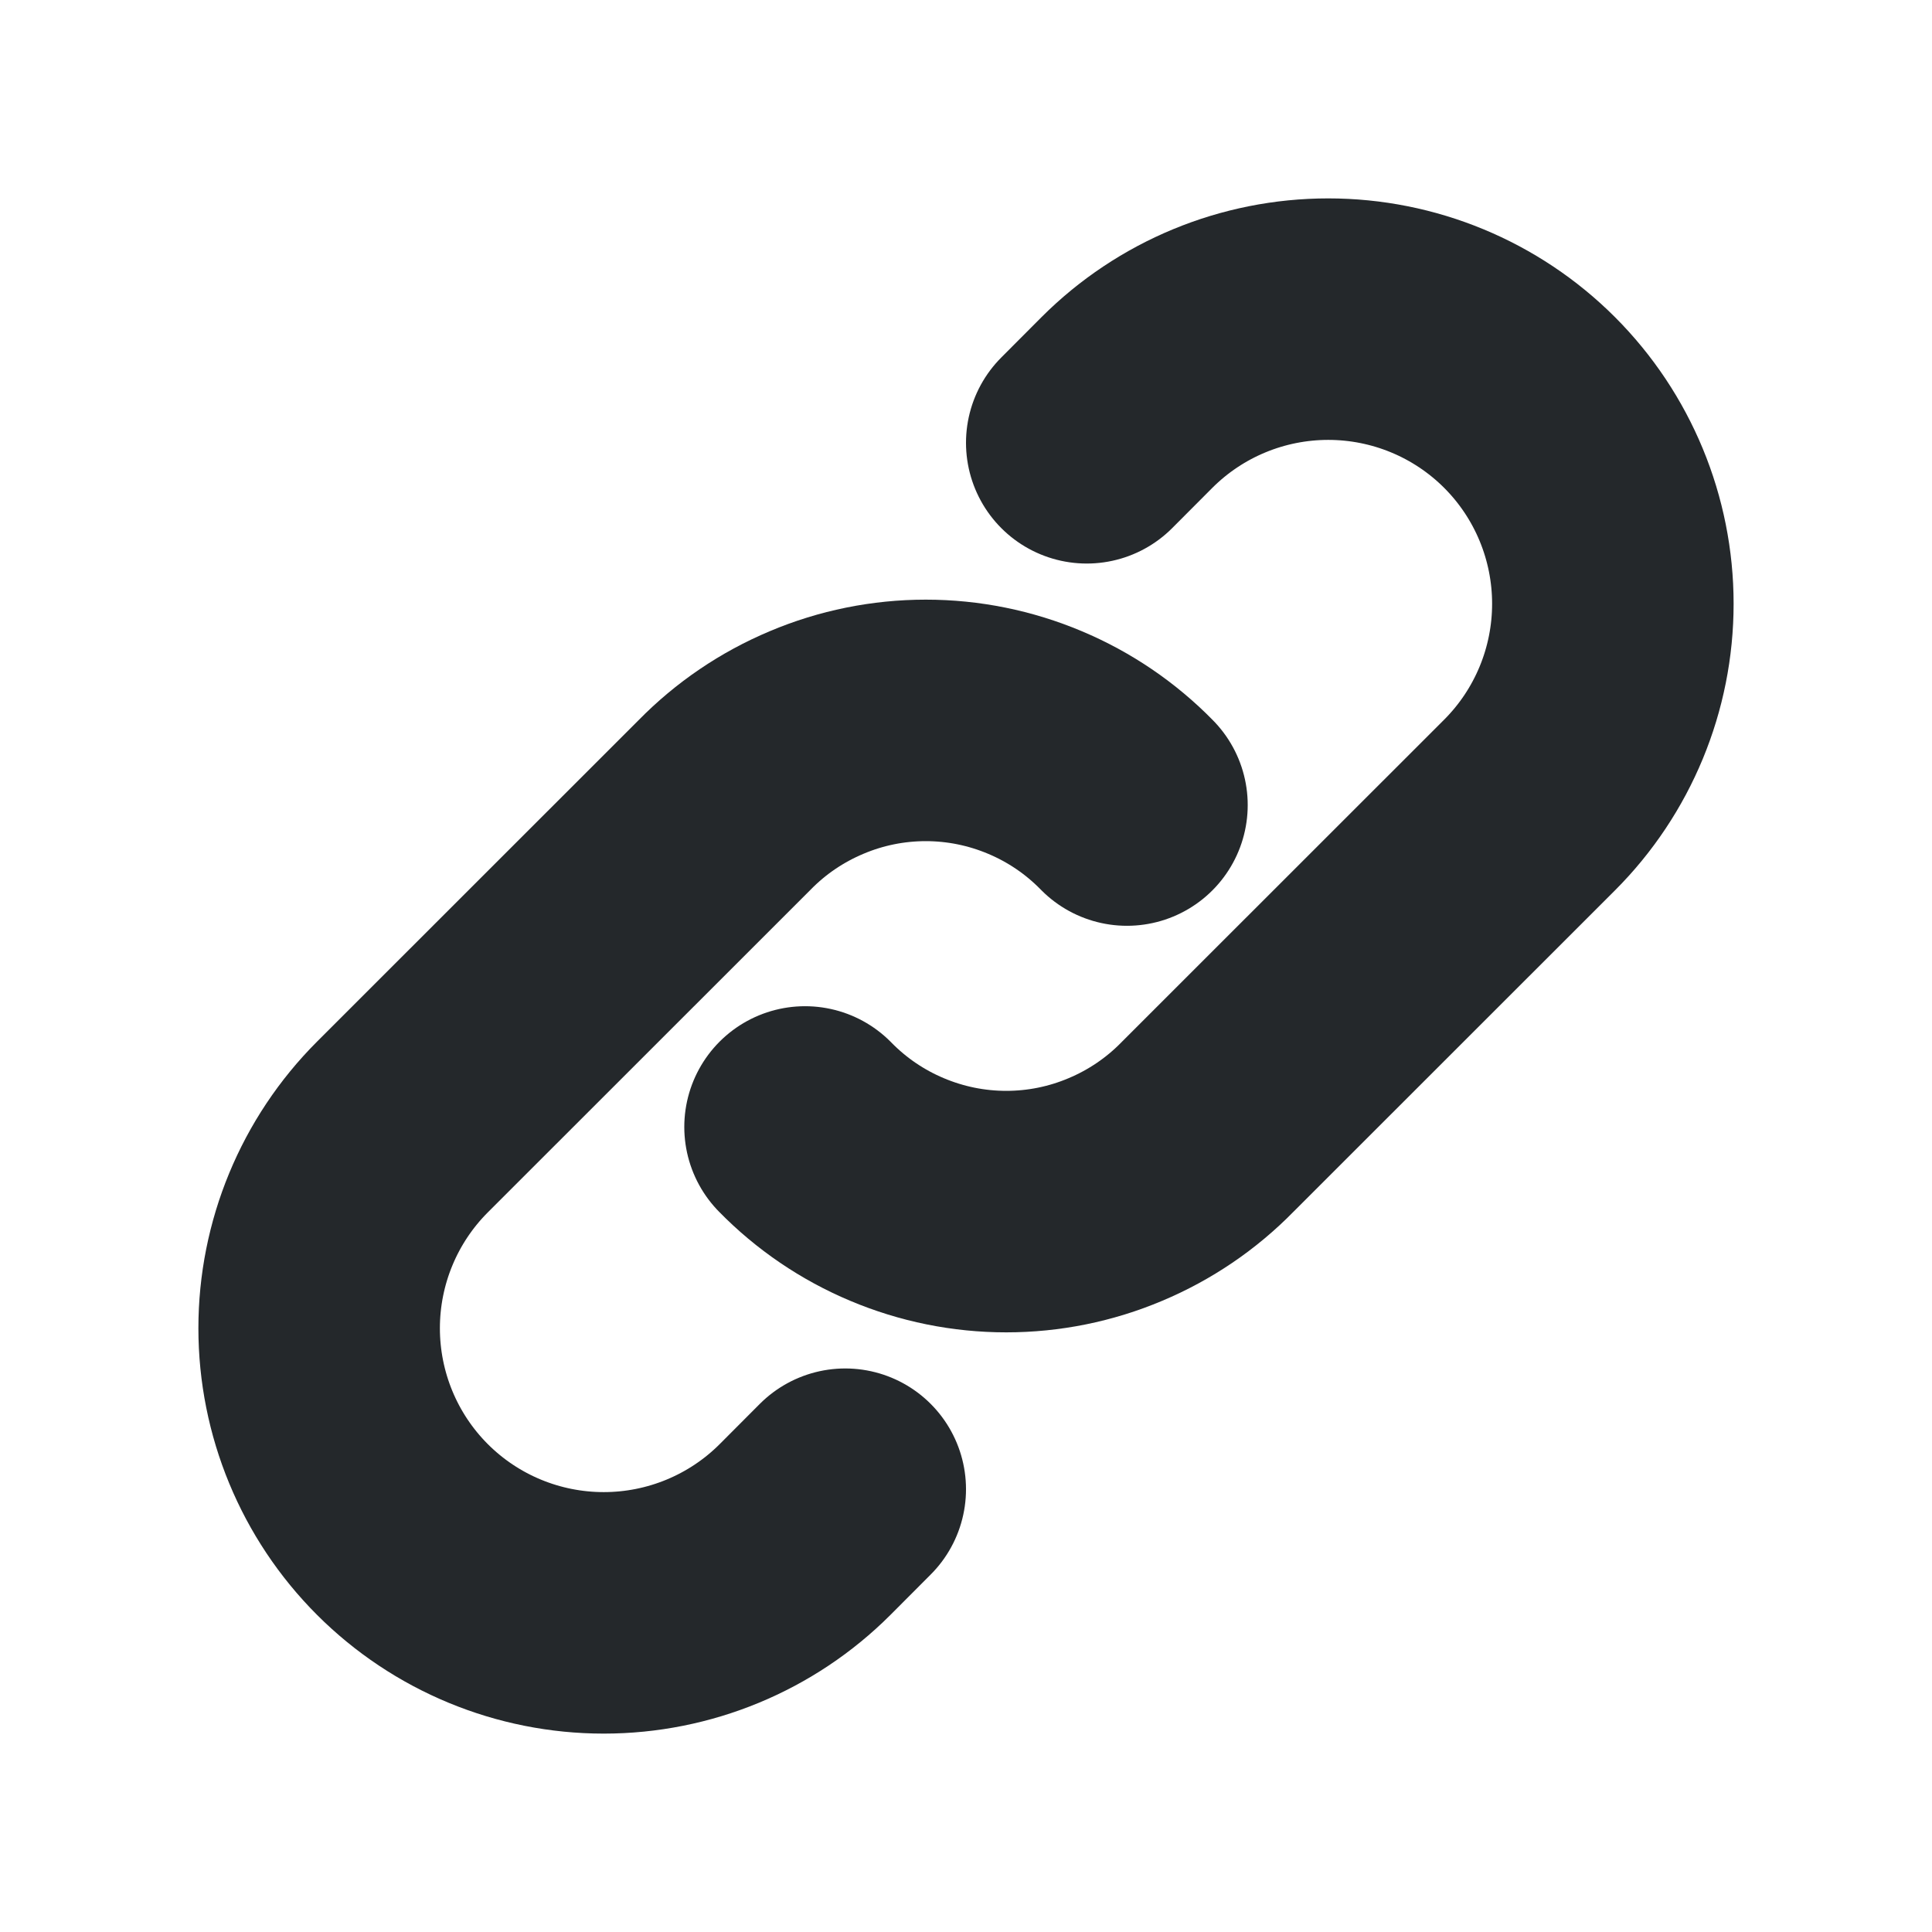 <svg width="16" height="16" viewBox="0 0 16 16" fill="none" xmlns="http://www.w3.org/2000/svg">
<path d="M6.667 9.333C6.884 9.555 7.143 9.731 7.429 9.851C7.716 9.972 8.023 10.034 8.333 10.034C8.644 10.034 8.951 9.972 9.237 9.851C9.523 9.731 9.783 9.555 10 9.333L12.667 6.667C13.109 6.225 13.357 5.625 13.357 5C13.357 4.375 13.109 3.775 12.667 3.333C12.225 2.891 11.625 2.643 11 2.643C10.375 2.643 9.775 2.891 9.333 3.333L9 3.667" stroke="#24282B" stroke-width="2" stroke-linecap="round" stroke-linejoin="round"/>
<path d="M9.333 6.667C9.116 6.445 8.857 6.269 8.571 6.149C8.284 6.028 7.977 5.966 7.667 5.966C7.356 5.966 7.049 6.028 6.763 6.149C6.477 6.269 6.217 6.445 6 6.667L3.333 9.333C2.891 9.775 2.643 10.375 2.643 11C2.643 11.625 2.891 12.225 3.333 12.667C3.775 13.109 4.375 13.357 5 13.357C5.625 13.357 6.225 13.109 6.667 12.667L7 12.333" stroke="#24282B" stroke-width="2" stroke-linecap="round" stroke-linejoin="round"/>
</svg>

